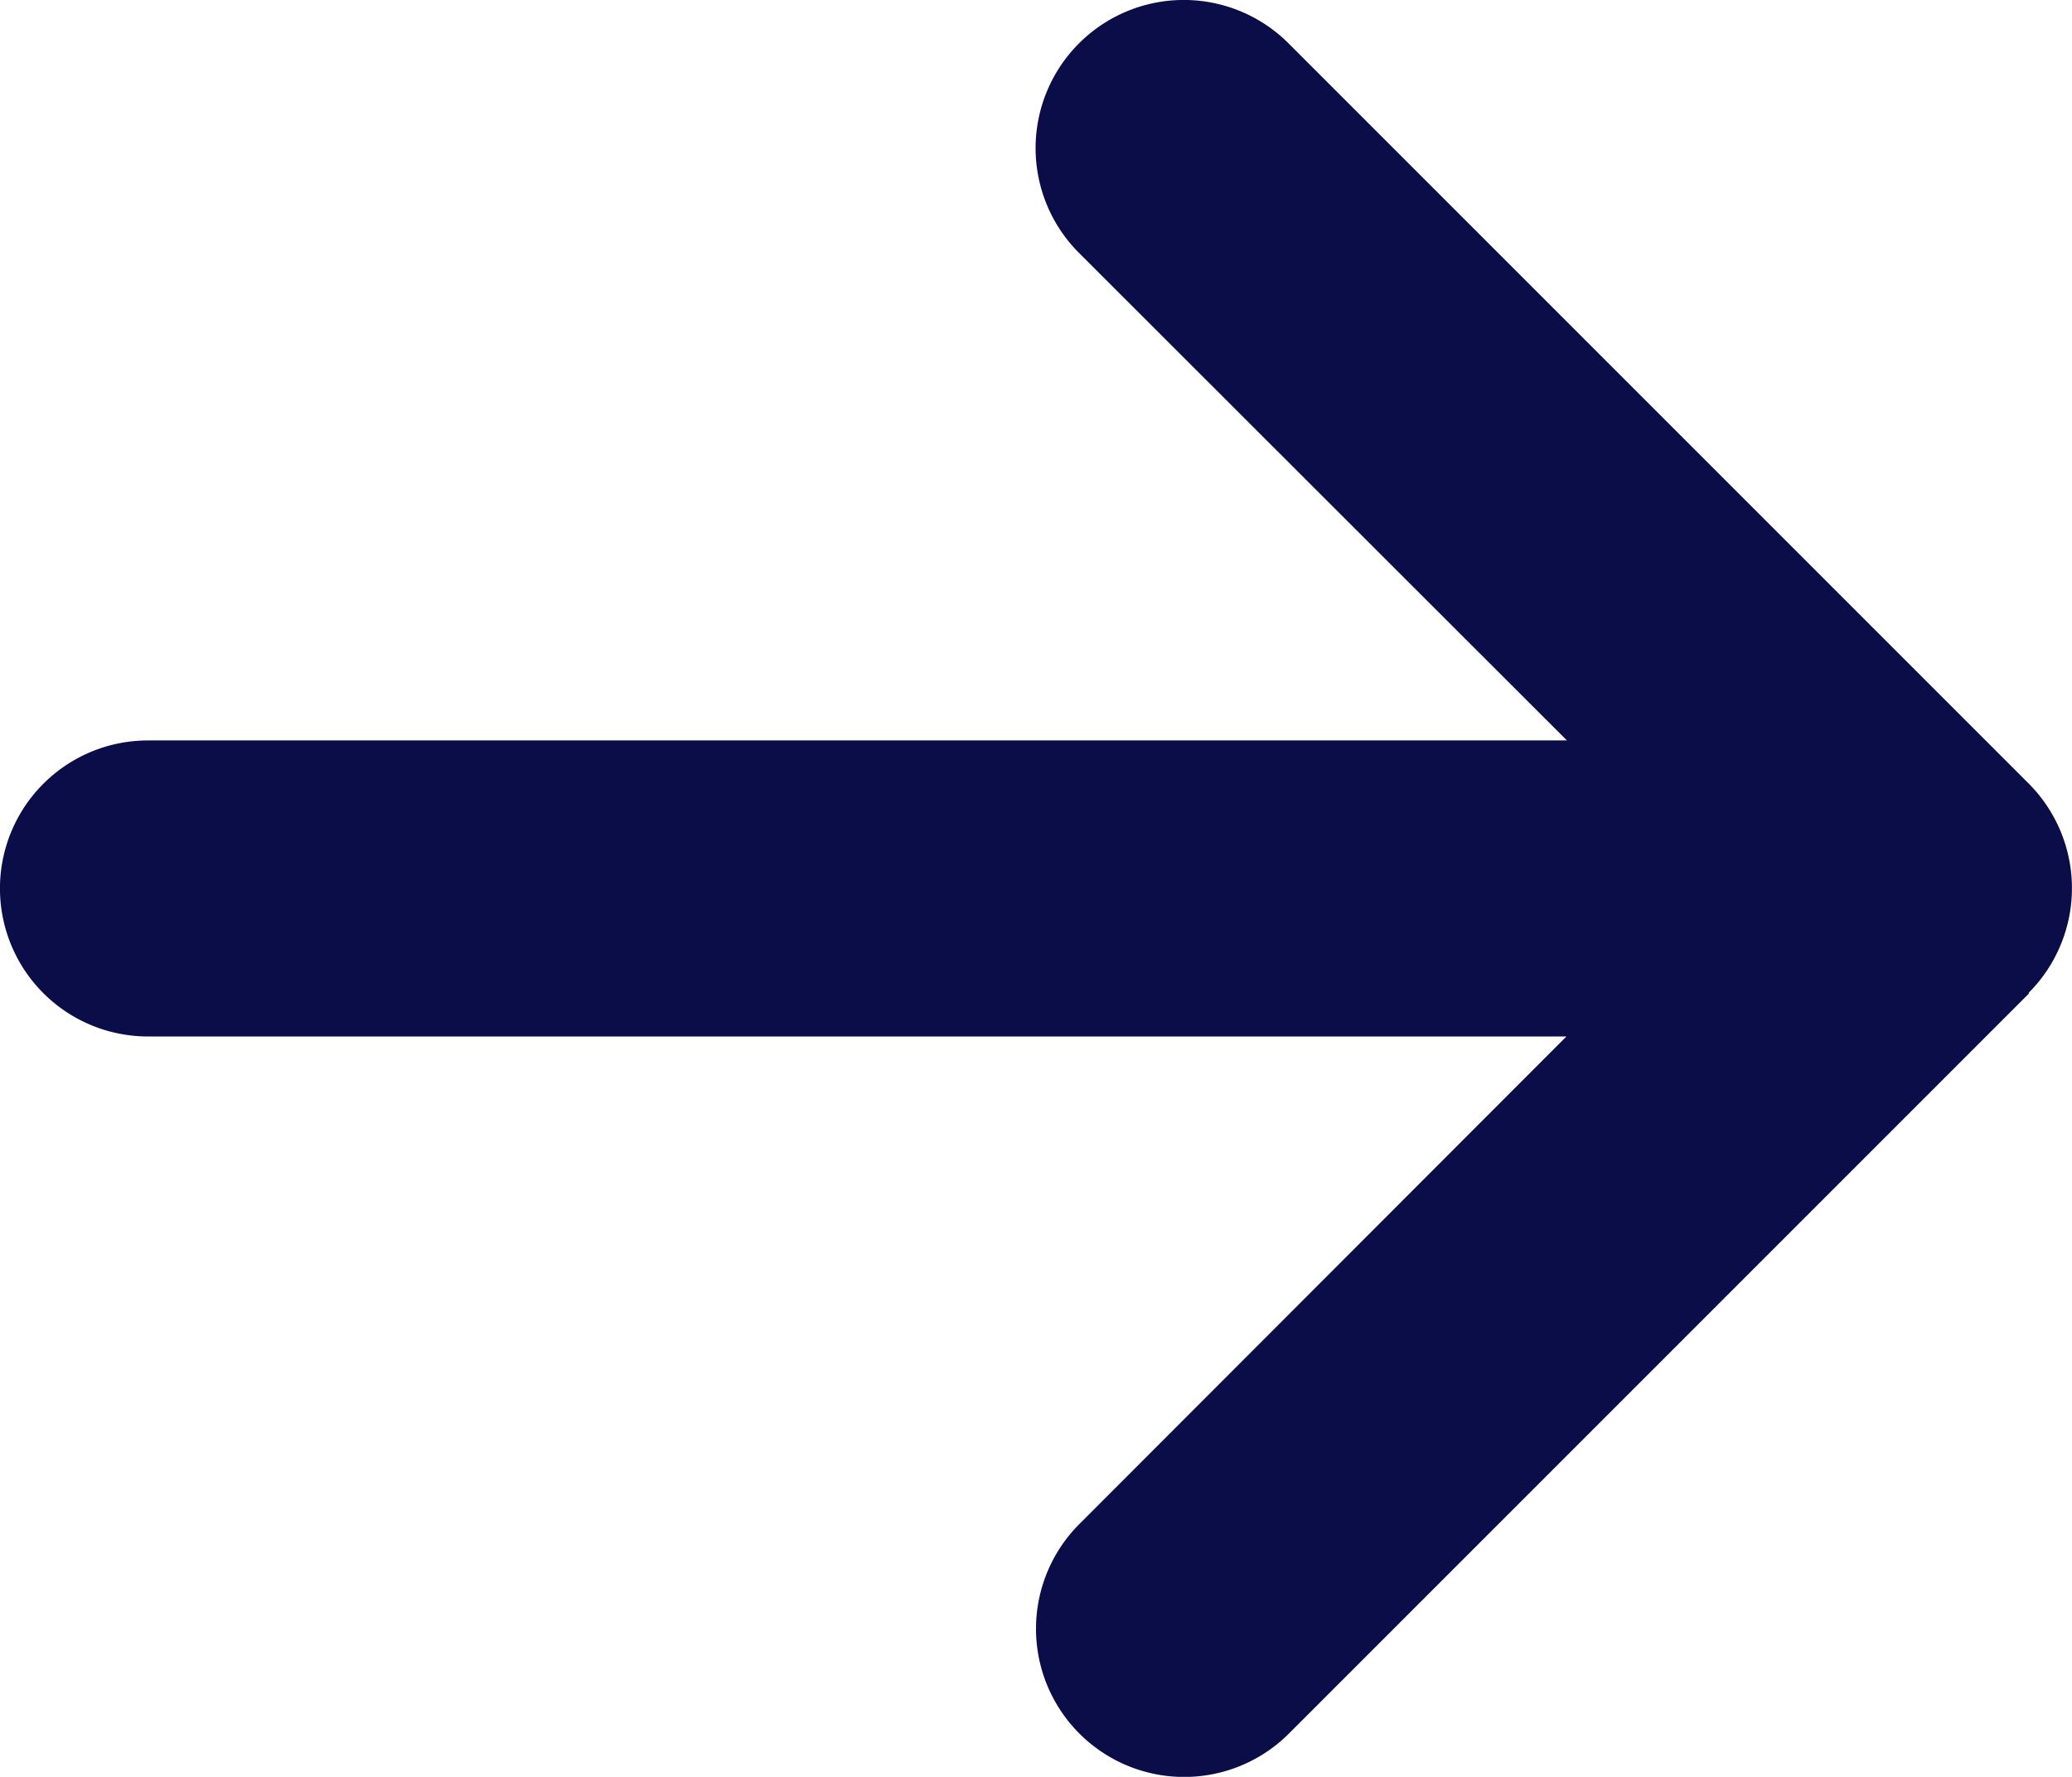 <svg xmlns="http://www.w3.org/2000/svg" width="25.709" height="22.046" viewBox="0 0 25.709 22.046">
  <path id="arrow-right-solid" d="M25.17,76.245a1.839,1.839,0,0,0,0-2.6l-9.182-9.182a1.838,1.838,0,1,0-2.6,2.6l6.054,6.049H1.836a1.836,1.836,0,0,0,0,3.673h17.6l-6.043,6.049a1.838,1.838,0,0,0,2.6,2.6l9.182-9.182Z" transform="translate(0 -63.925)" fill="#0b0d48"/>
</svg>

